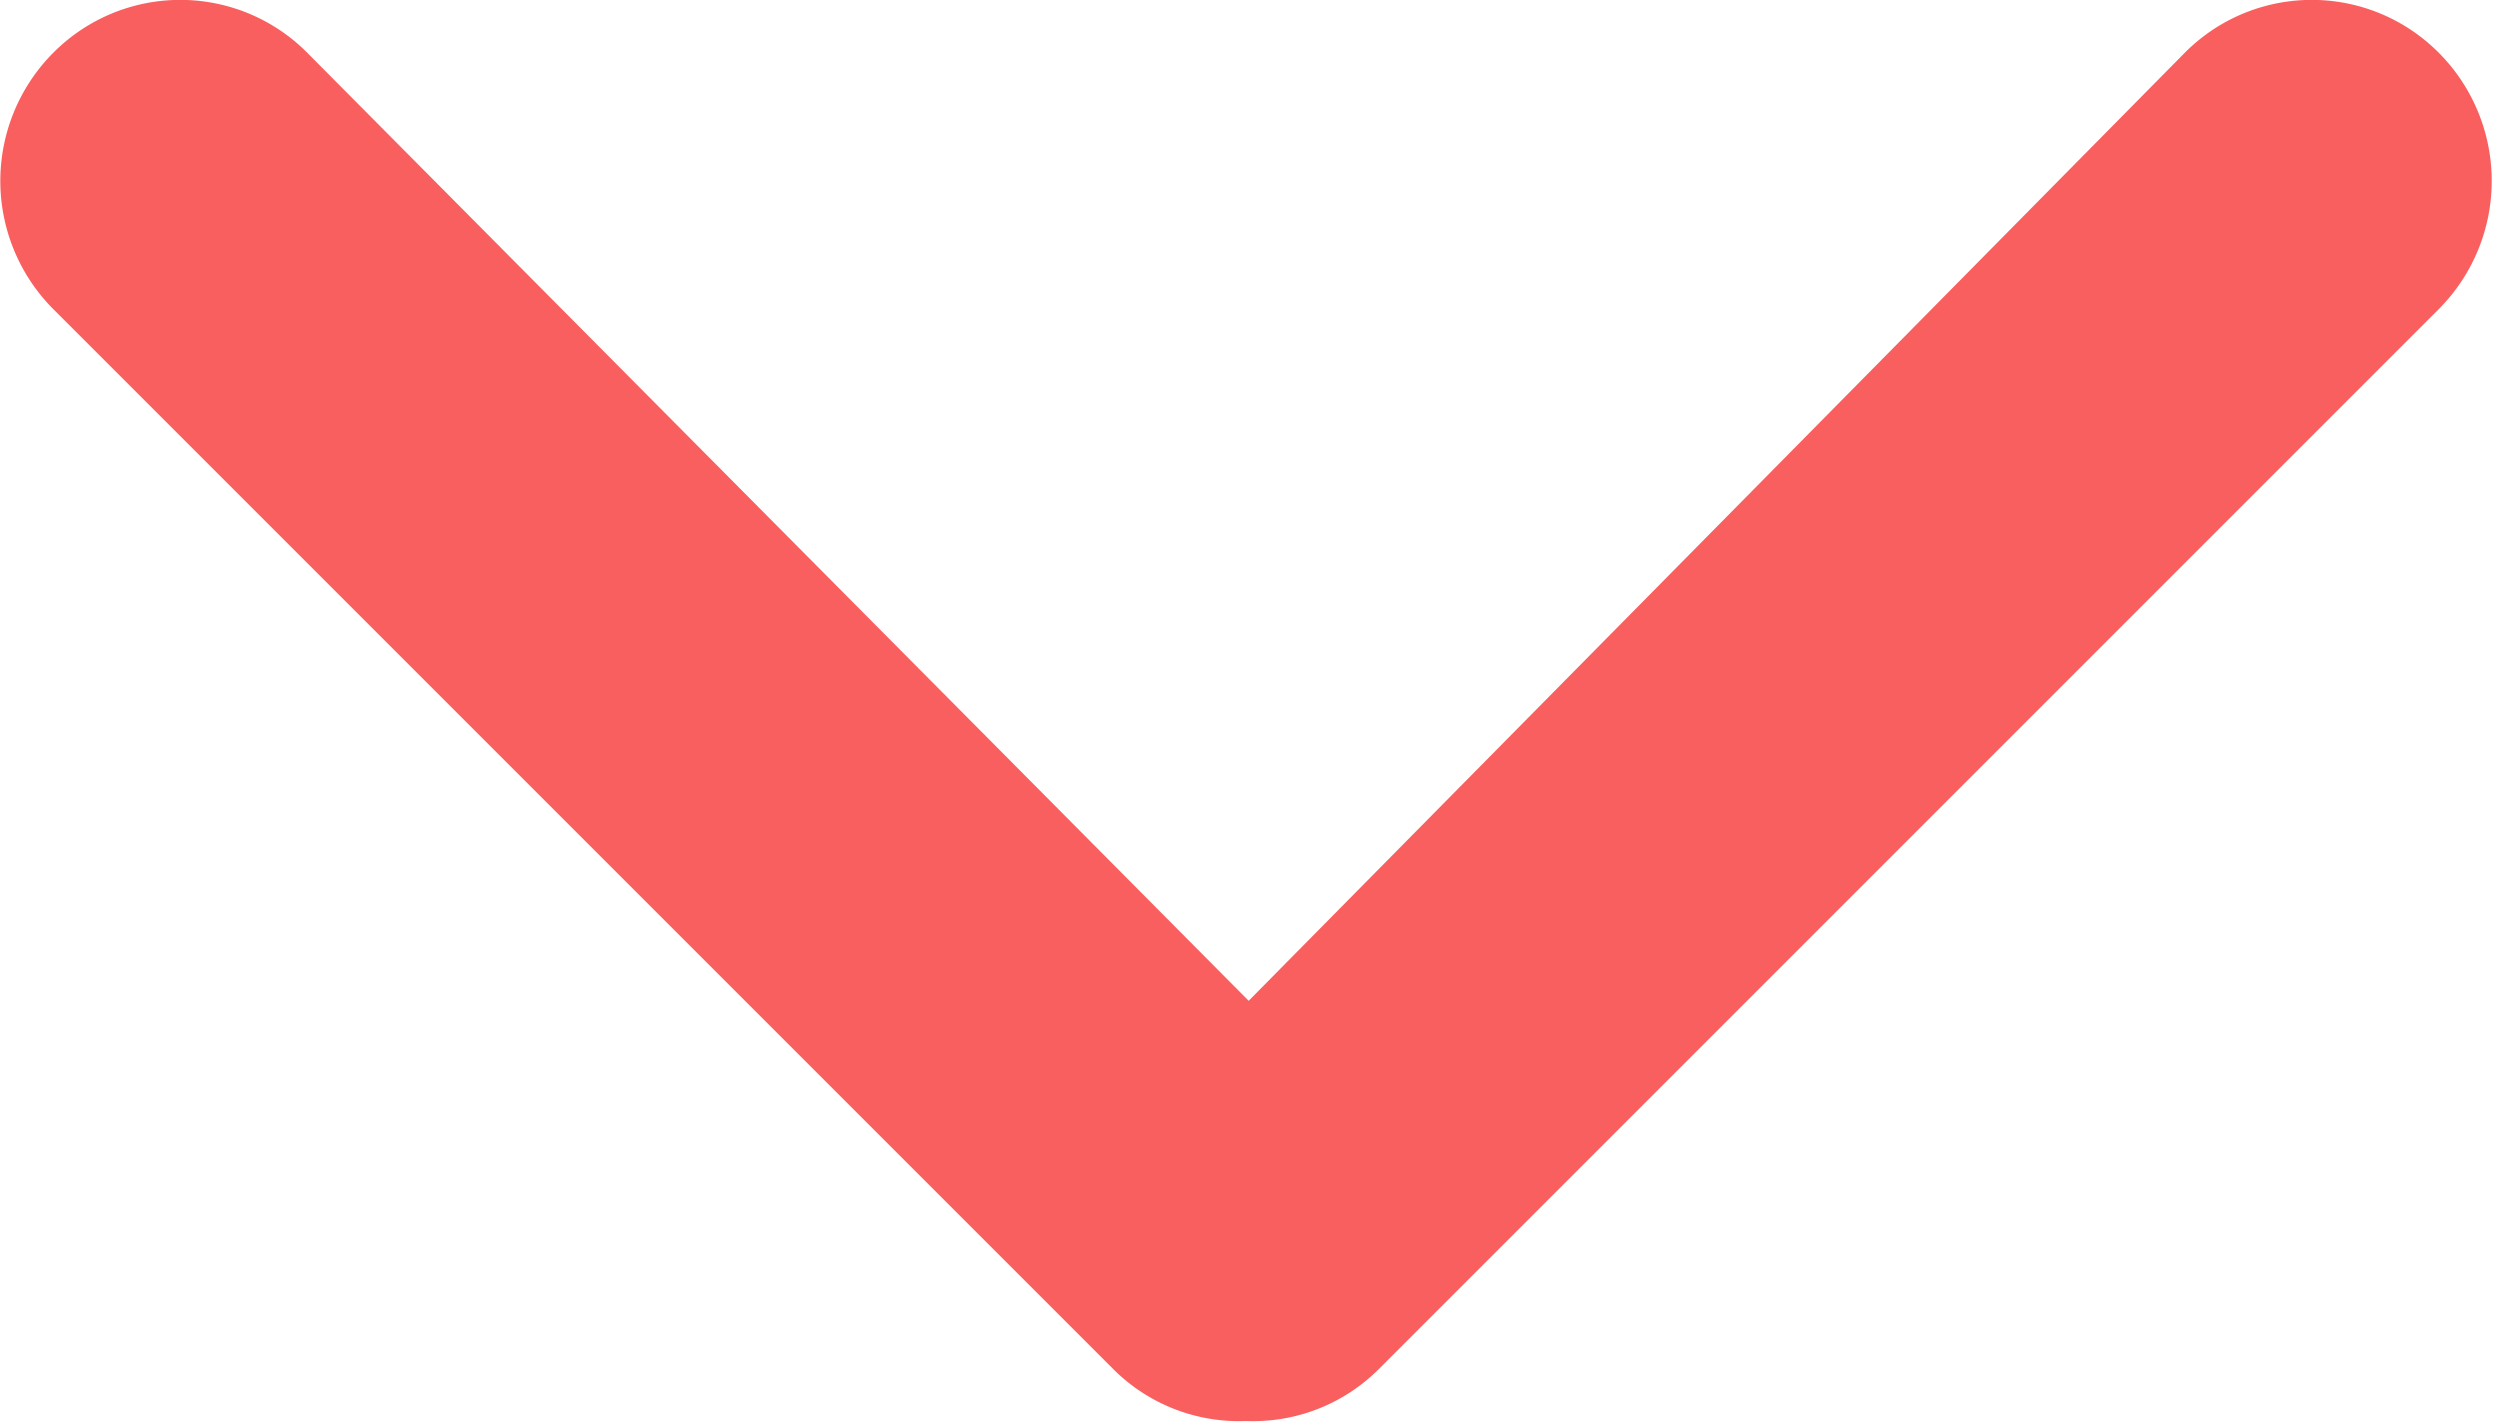 <svg id="Layer_1" data-name="Layer 1" xmlns="http://www.w3.org/2000/svg" viewBox="0 0 18.86 10.77"><defs><style>.cls-1{fill:#fa5f5f;fill-rule:evenodd; width: 12px; height: 8px;}</style></defs><title>Untitled-3</title><path class="cls-1" d="M11.67,8.83,4.57,1.68a1.35,1.35,0,0,0-1.92,0,1.37,1.37,0,0,0,0,1.93l8,8a1.34,1.34,0,0,0,1,.39,1.34,1.34,0,0,0,1-.39l8-8a1.37,1.37,0,0,0,0-1.93,1.35,1.35,0,0,0-1.92,0Z" transform="translate(-2.25 -1.28)"/></svg>